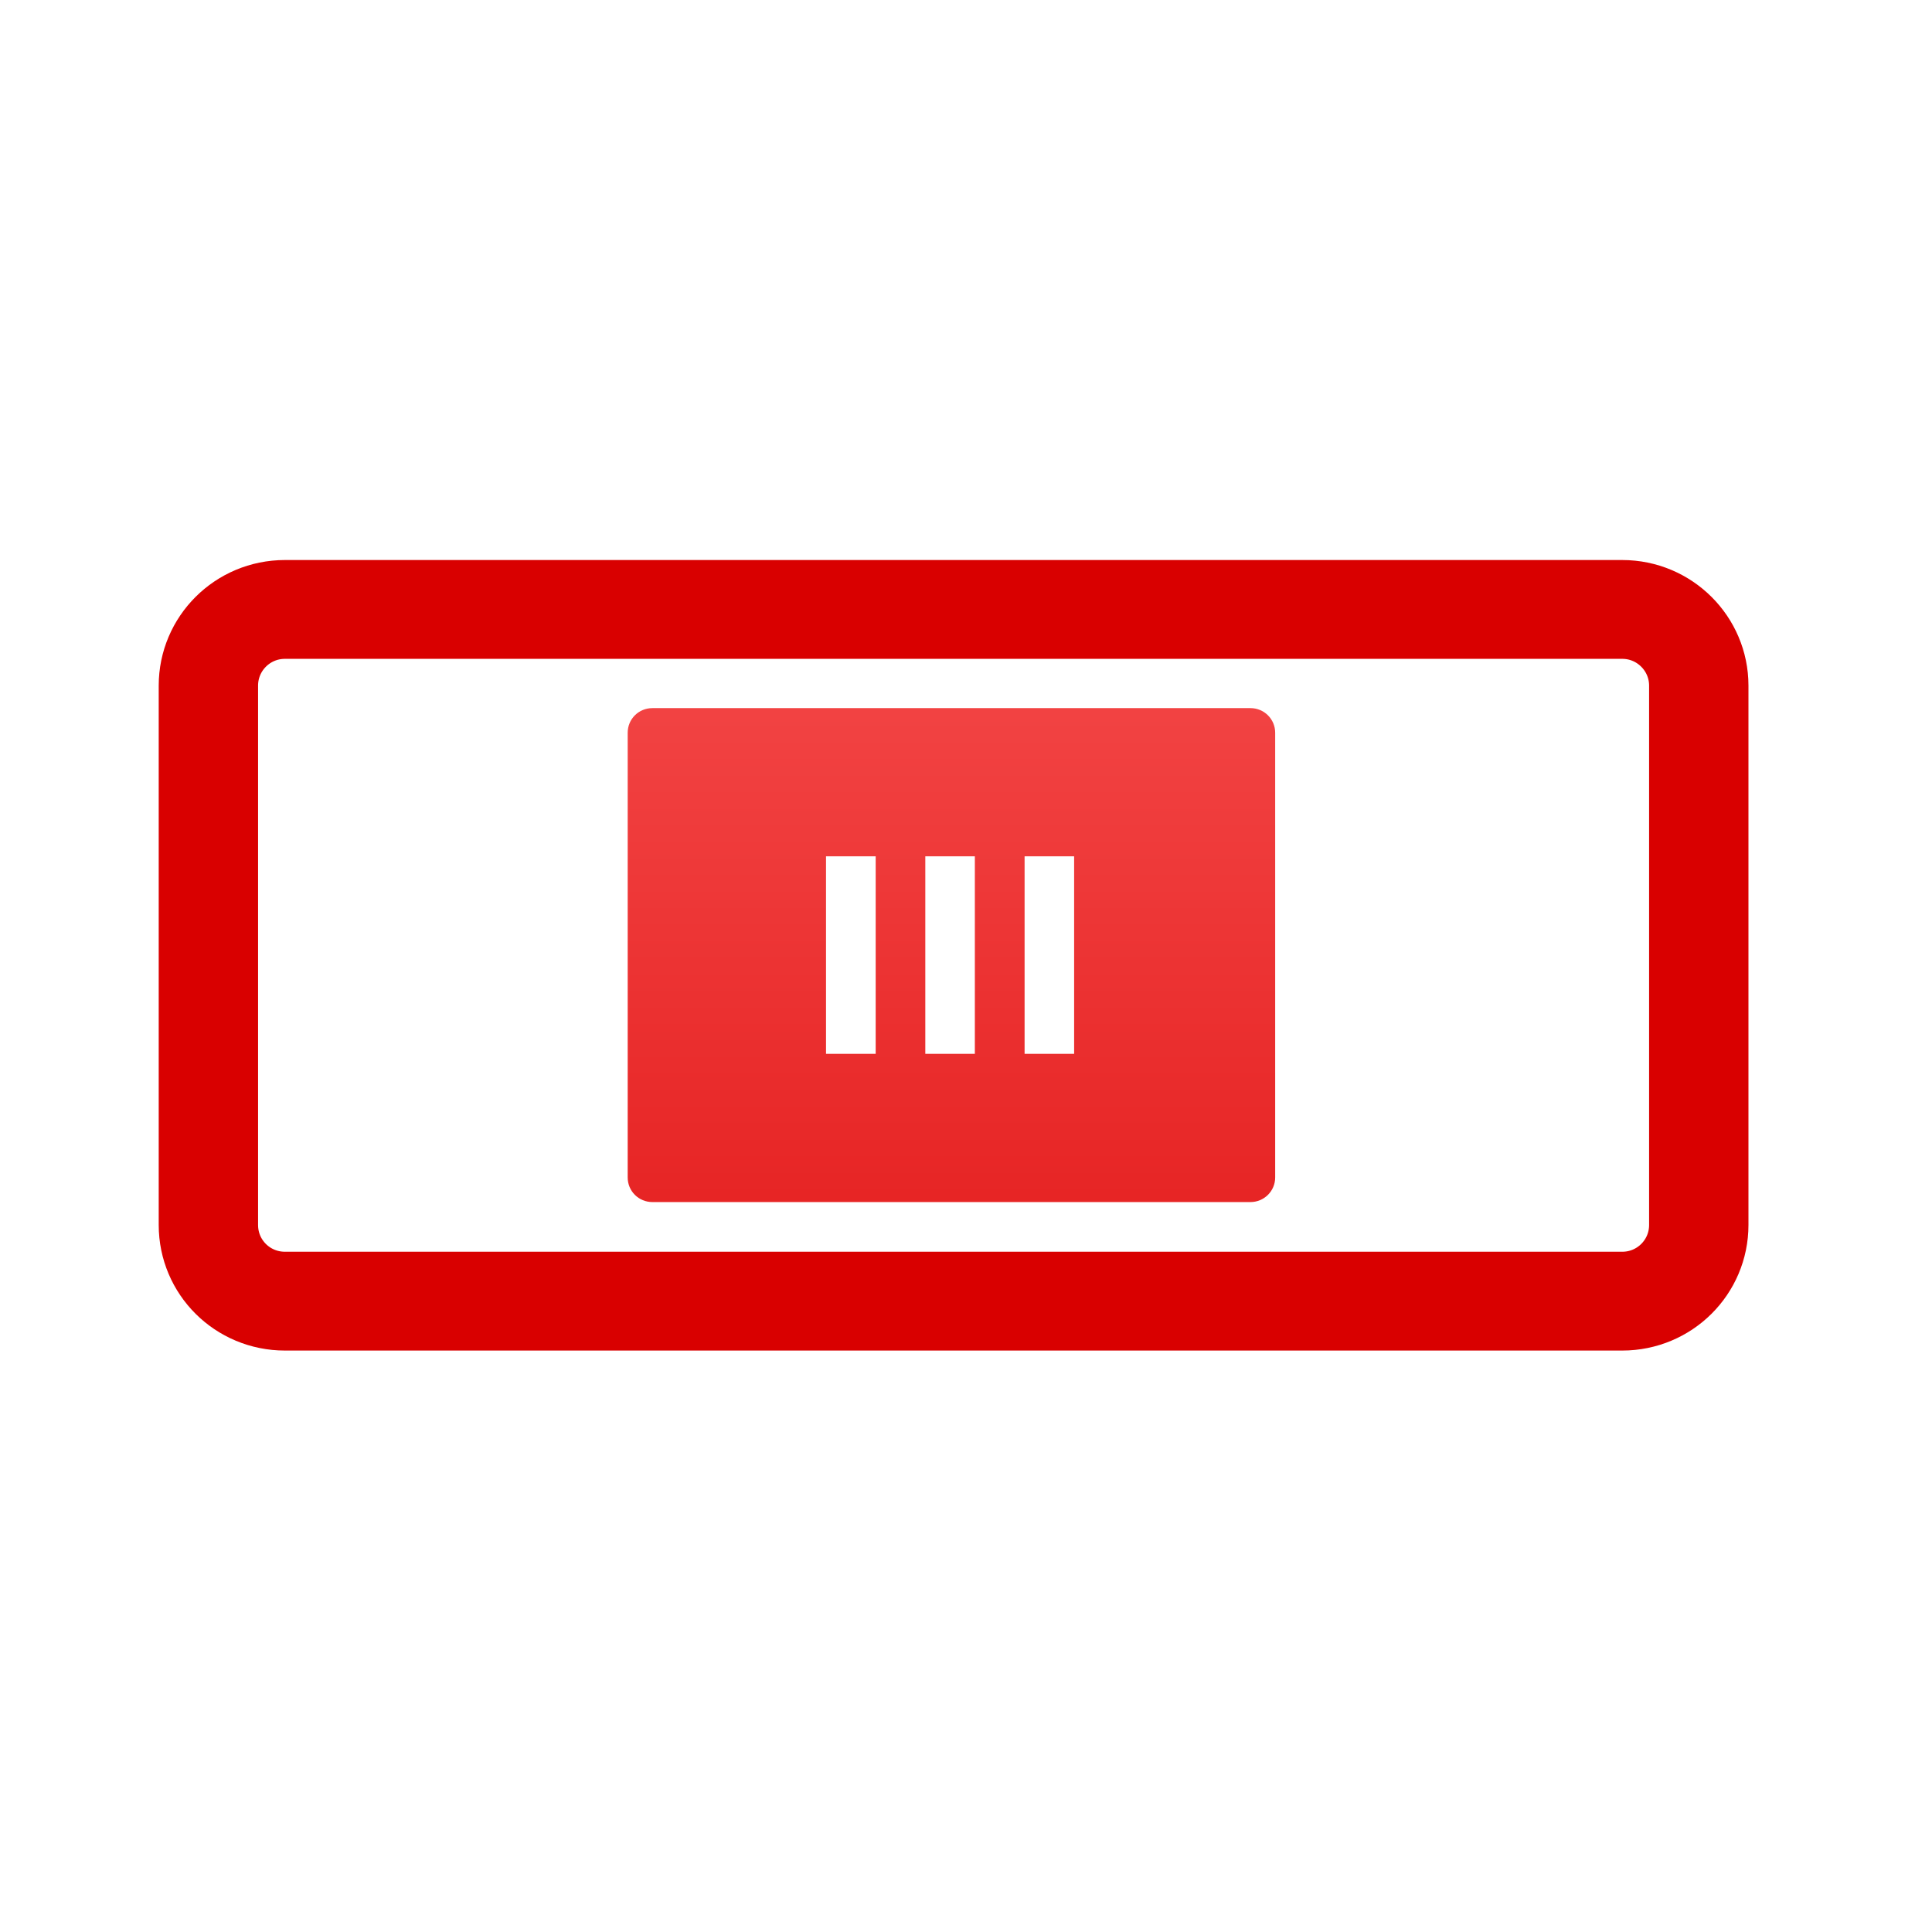 <svg xmlns="http://www.w3.org/2000/svg" xmlns:xlink="http://www.w3.org/1999/xlink" width="64" height="64" viewBox="0 0 64 64" version="1.1">
<defs> <linearGradient id="linear0" gradientUnits="userSpaceOnUse" x1="0" y1="0" x2="0" y2="1" gradientTransform="matrix(55.992,0,0,56,4.004,4)"> <stop offset="0" style="stop-color:#ff6666;stop-opacity:1;"/> <stop offset="1" style="stop-color:#d90000;stop-opacity:1;"/> </linearGradient> </defs>
<g id="surface1">
<path style="fill:none;stroke-width:18.085;stroke-linecap:round;stroke-linejoin:round;stroke:url(#linear0);stroke-opacity:1;stroke-miterlimit:4;" d="M 131.343 189.748 L 374.753 189.748 C 382.448 189.748 388.682 196.008 388.682 203.692 L 388.682 302.4 C 388.682 310.127 382.448 316.343 374.753 316.343 L 131.343 316.343 C 123.626 316.343 117.414 310.127 117.414 302.4 L 117.414 203.692 C 117.414 196.008 123.626 189.748 131.343 189.748 Z M 131.343 189.748 " transform="matrix(0.182,0,0,0.181,-14.466,-14.156)"/>
<path style=" stroke:none;fill-rule:nonzero;fill:url(#linear0);fill-opacity:1;" d="M 21.613 23.457 C 21.156 23.457 20.793 23.82 20.793 24.273 L 20.793 39.004 C 20.793 39.457 21.156 39.82 21.613 39.82 L 41.422 39.82 C 41.875 39.82 42.242 39.457 42.242 39.004 L 42.242 24.273 C 42.242 23.82 41.875 23.457 41.422 23.457 Z M 27.363 34.91 L 27.363 28.367 L 29.008 28.367 L 29.008 34.91 Z M 30.652 34.91 L 30.652 28.367 L 32.293 28.367 L 32.293 34.91 Z M 33.941 34.91 L 33.941 28.367 L 35.582 28.367 L 35.582 34.91 Z M 33.941 34.91 "/>
</g>
</svg>
